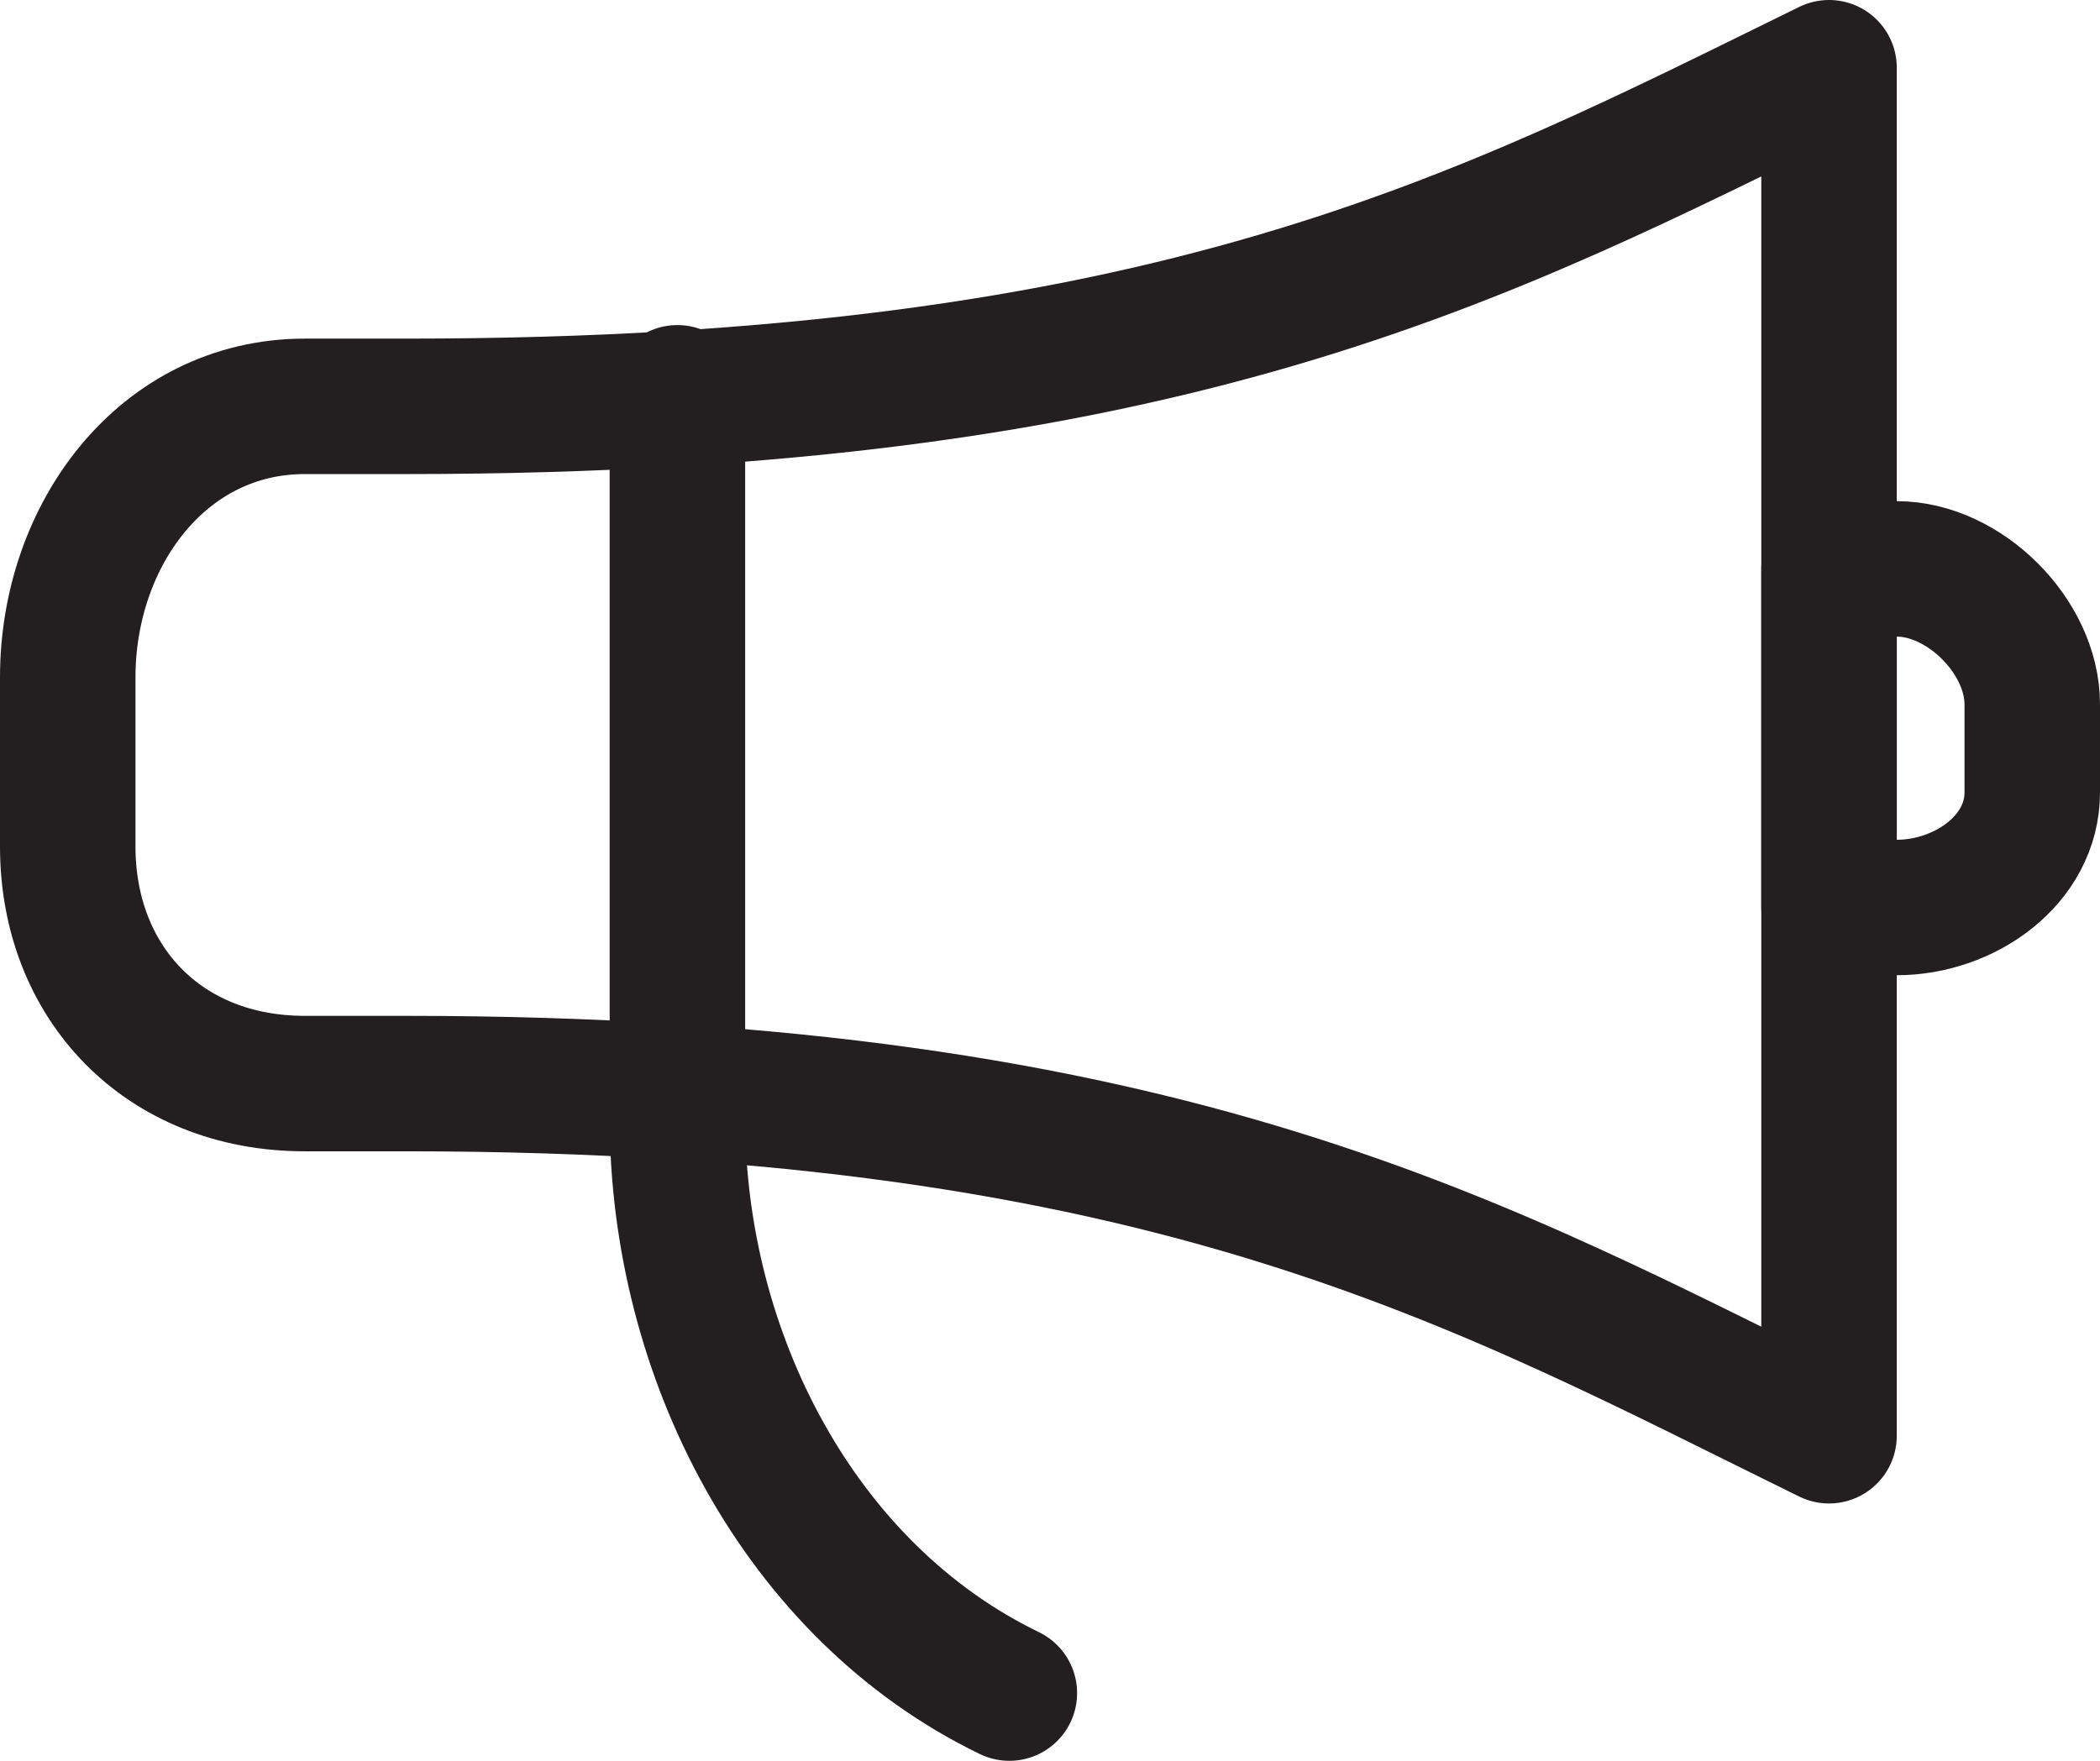 <?xml version="1.0" encoding="utf-8"?>
<!-- Generator: Adobe Illustrator 21.0.1, SVG Export Plug-In . SVG Version: 6.00 Build 0)  -->
<svg version="1.1" id="icons" xmlns="http://www.w3.org/2000/svg" xmlns:xlink="http://www.w3.org/1999/xlink" x="0px" y="0px"
	 viewBox="0 0 31 26" style="enable-background:new 0 0 31 26;" xml:space="preserve">
<style type="text/css">
	.st0{fill:none;stroke:#231F20;stroke-width:2;stroke-linecap:round;stroke-linejoin:round;stroke-miterlimit:10;}
</style>
<g>
	<path class="st0" d="M14.9,25c-3.1-1.5-4.9-5-4.9-8.5V5.8"/>
	<path class="st0" d="M30,11.7c0,1-1,1.7-2,1.7h-1v-5h1c1,0,2,1,2,2V11.7z"/>
	<path class="st0" d="M6,6H4.5C2.4,6,1,7.9,1,10v2.5C1,14.5,2.4,16,4.5,16H6c11.3,0,15.9,2.7,21,5.2V1C21.9,3.5,17.3,6,6,6z"/>
</g>
</svg>
